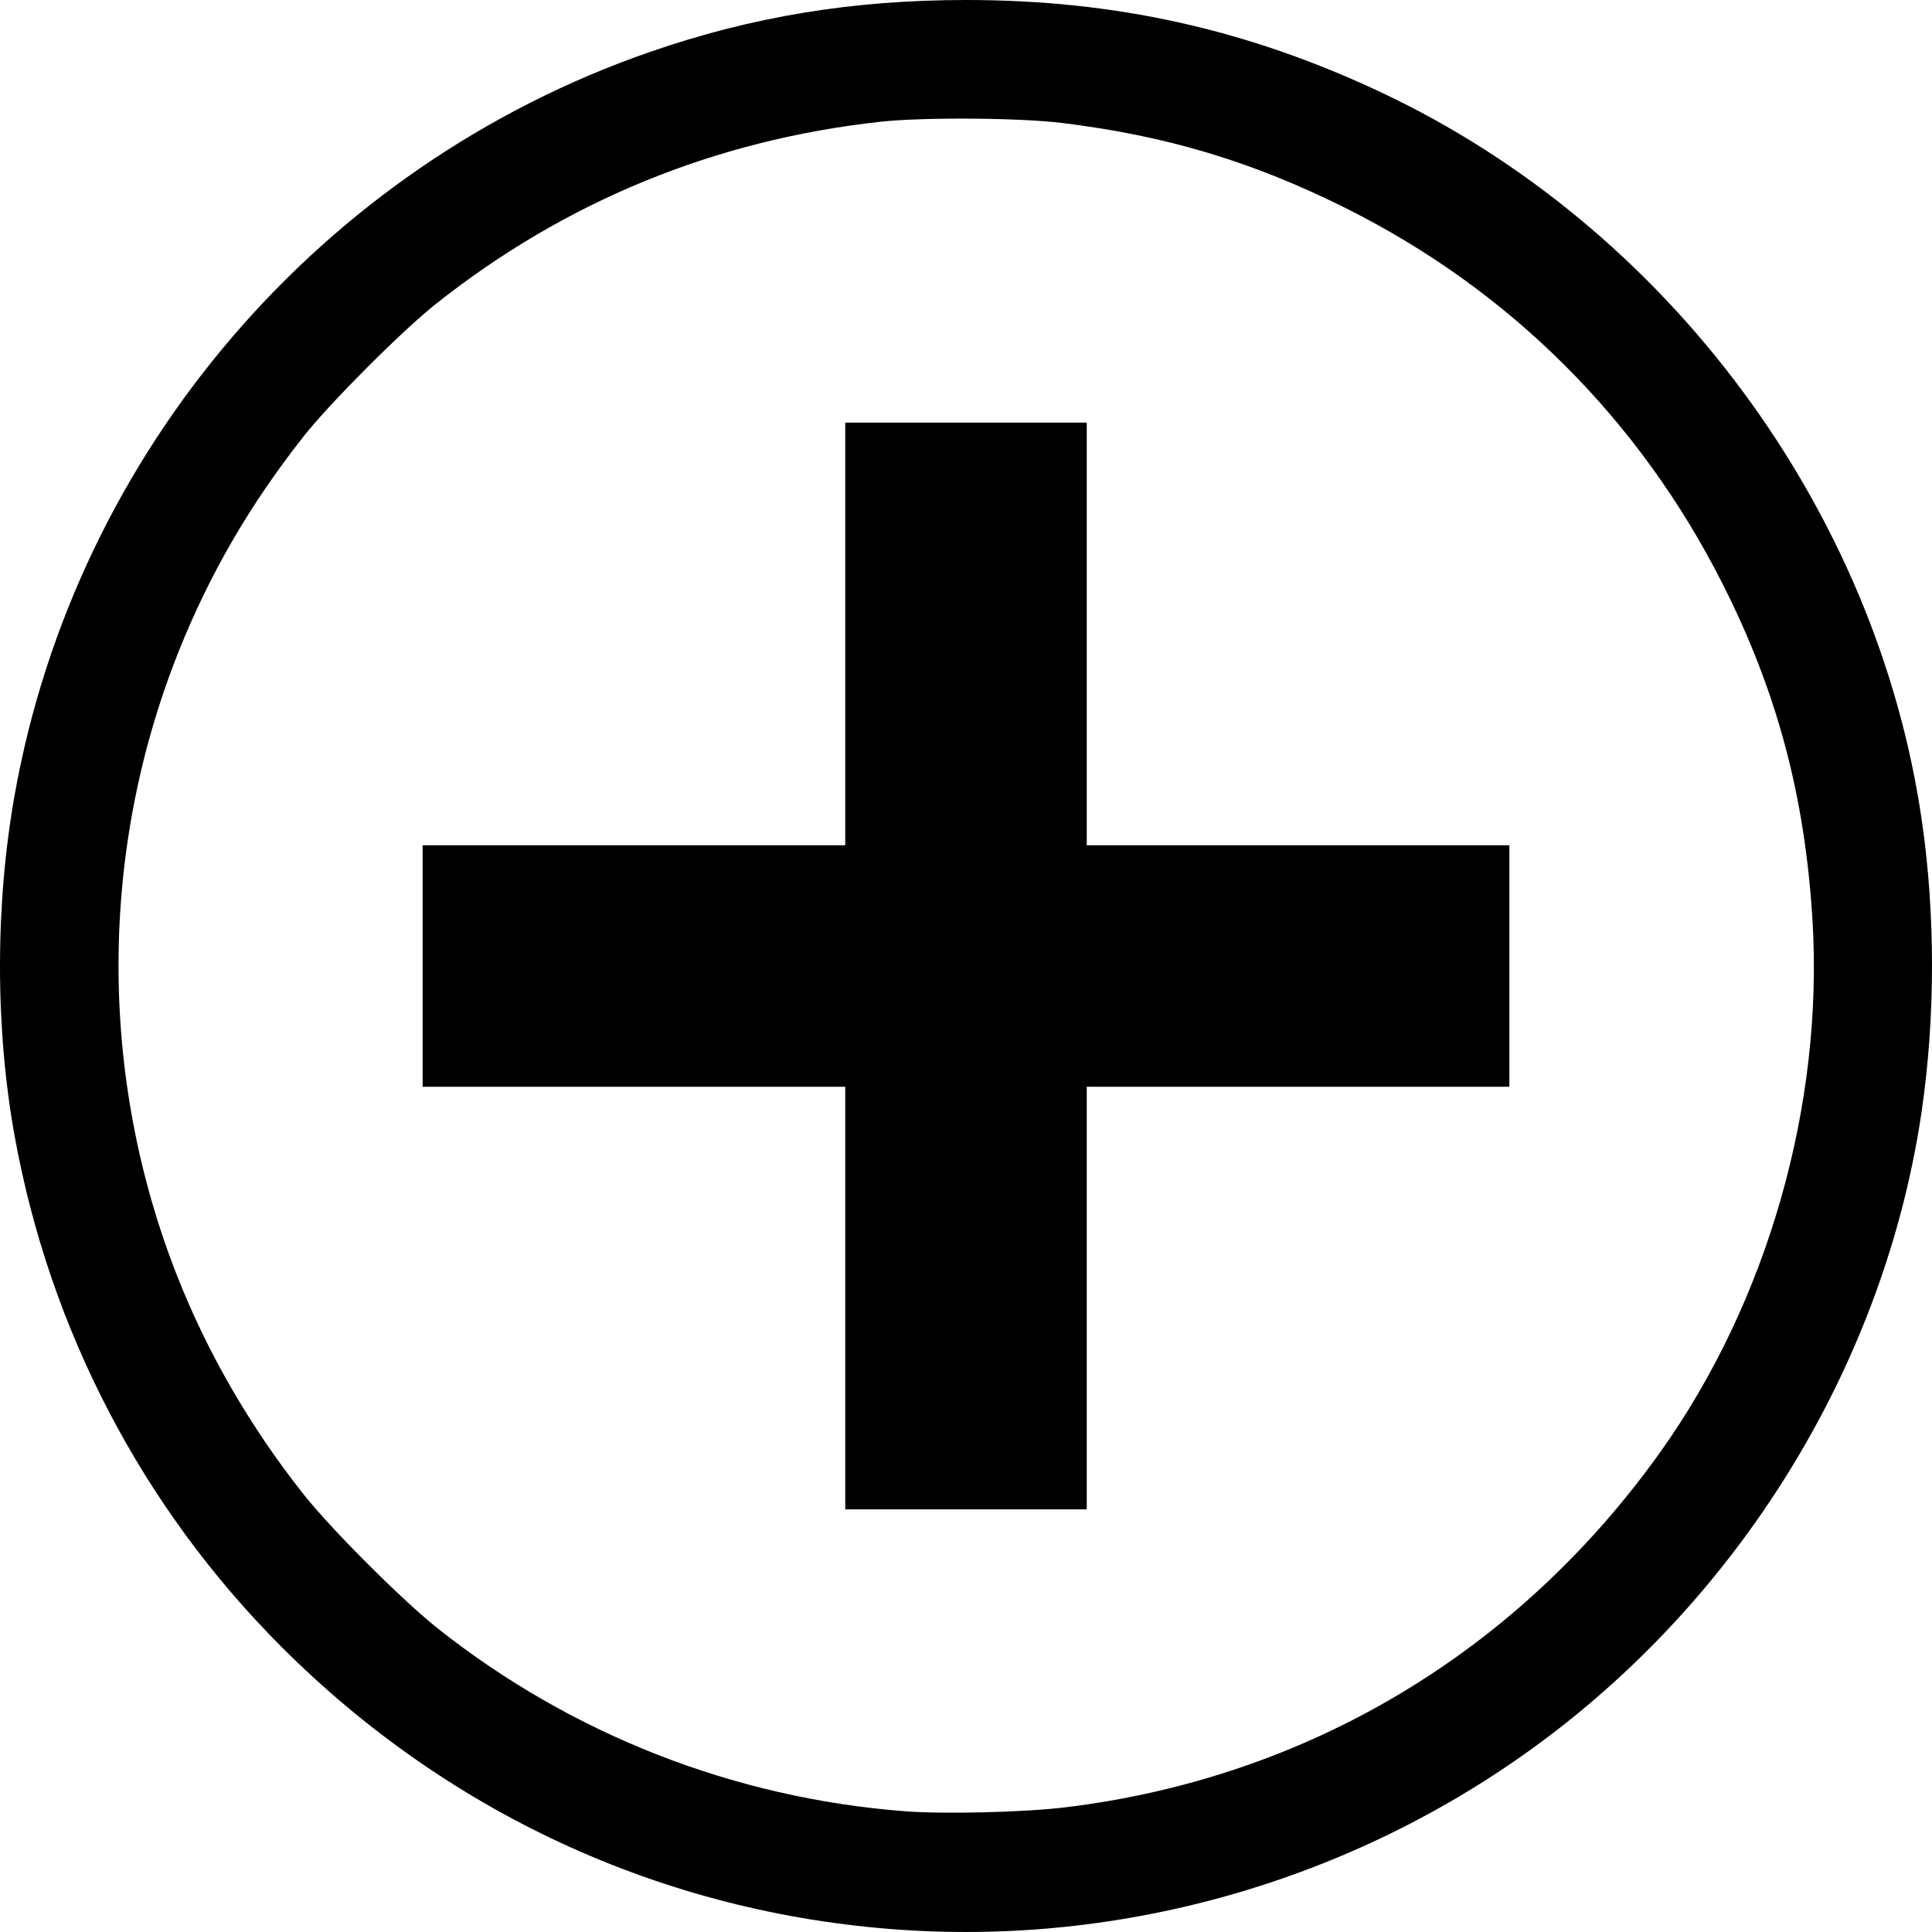 <?xml version="1.0" encoding="UTF-8" standalone="no"?>
<!-- Created with Inkscape (http://www.inkscape.org/) -->

<svg
   xmlns:dc="http://purl.org/dc/elements/1.1/"
   xmlns:cc="http://creativecommons.org/ns#"
   xmlns:rdf="http://www.w3.org/1999/02/22-rdf-syntax-ns#"
   xmlns:svg="http://www.w3.org/2000/svg"
   xmlns="http://www.w3.org/2000/svg"
   xmlns:sodipodi="http://sodipodi.sourceforge.net/DTD/sodipodi-0.dtd"
   xmlns:inkscape="http://www.inkscape.org/namespaces/inkscape"
   width="384"
   height="384"
   viewBox="0 0 384 384"
   version="1.1"
   id="svg8"
   inkscape:version="0.92.3 (2405546, 2018-03-11)"
   sodipodi:docname="add.svg">
  <defs
     id="defs2" />
  <sodipodi:namedview
     id="base"
     pagecolor="#ffffff"
     bordercolor="#666666"
     borderopacity="1.0"
     inkscape:pageopacity="0.0"
     inkscape:pageshadow="2"
     inkscape:zoom="1.9038171"
     inkscape:cx="200.3857"
     inkscape:cy="171.58778"
     inkscape:document-units="px"
     inkscape:current-layer="svg8"
     showgrid="true"
     units="px"
     inkscape:showpageshadow="false"
     objecttolerance="10000"
     guidetolerance="10000"
     inkscape:window-width="1920"
     inkscape:window-height="1027"
     inkscape:window-x="-8"
     inkscape:window-y="-8"
     inkscape:window-maximized="1"
     showguides="true">
    <inkscape:grid
       type="xygrid"
       id="grid815"
       empspacing="24"
       enabled="true" />
  </sodipodi:namedview>
  <path
     style="opacity:1;fill:#000000;fill-opacity:1;stroke:none;stroke-width:1.403;stroke-linecap:round;stroke-linejoin:round;stroke-miterlimit:4;stroke-dasharray:none;stroke-opacity:1"
     d="M 181.17,383.691 C 133.622,380.965 89.62,361.12 55.752,327.129 28.257,299.533 9.873,264.282 2.913,225.812 -0.976,204.319 -0.971,179.748 2.927,157.924 15.08,89.872 63.697,33.026 129.154,10.332 149.463,3.291 169.499,1.7027676e-6 192.059,1.7027676e-6 c 29.609,0 55.804,5.825 82.363,18.315 56.955,26.784 98.611,82.885 107.572,144.872 2.675,18.502 2.675,38.86 0,57.362 -6.802,47.053 -32.515,91.455 -70.469,121.686 -36.731,29.257 -83.531,44.14 -130.355,41.456 z m 30.625,-24.478 c 47.986,-5.829 89.748,-30.76 118.15,-70.534 21.368,-29.923 32.567,-69.106 30.29,-105.976 -1.525,-24.695 -7.098,-45.436 -17.968,-66.879 C 325.776,83.295 300.037,57.653 267.58,41.422 248.995,32.127 231.85,26.975 211.054,24.435 202.547,23.396 183.403,23.273 174.955,24.203 142.035,27.827 112.27,40.042 86.54,60.486 79.902,65.761 65.631,80.049 60.439,86.619 49.76,100.132 41.662,114.058 35.501,129.506 19.661,169.219 19.573,213.962 35.257,253.718 c 6.022,15.265 14.488,29.89 25.003,43.192 5.564,7.038 19.711,21.183 26.806,26.801 26.543,21.019 58.767,33.641 92.625,36.279 7.903,0.616 23.807,0.231 32.103,-0.777 z"
     id="path2541"
     inkscape:connector-curvature="0" />
  <rect
     style="opacity:1;fill:#000000;fill-opacity:1;stroke:none;stroke-width:2.667;stroke-linecap:round;stroke-linejoin:round;stroke-miterlimit:4;stroke-dasharray:none;stroke-opacity:1"
     id="rect2543"
     width="216"
     height="48"
     x="84"
     y="168" />
  <rect
     style="opacity:1;fill:#000000;fill-opacity:1;stroke:none;stroke-width:2.667;stroke-linecap:round;stroke-linejoin:round;stroke-miterlimit:4;stroke-dasharray:none;stroke-opacity:1"
     id="rect2543-5"
     width="216"
     height="48"
     x="84"
     y="-216"
     transform="rotate(90)" />
</svg>
